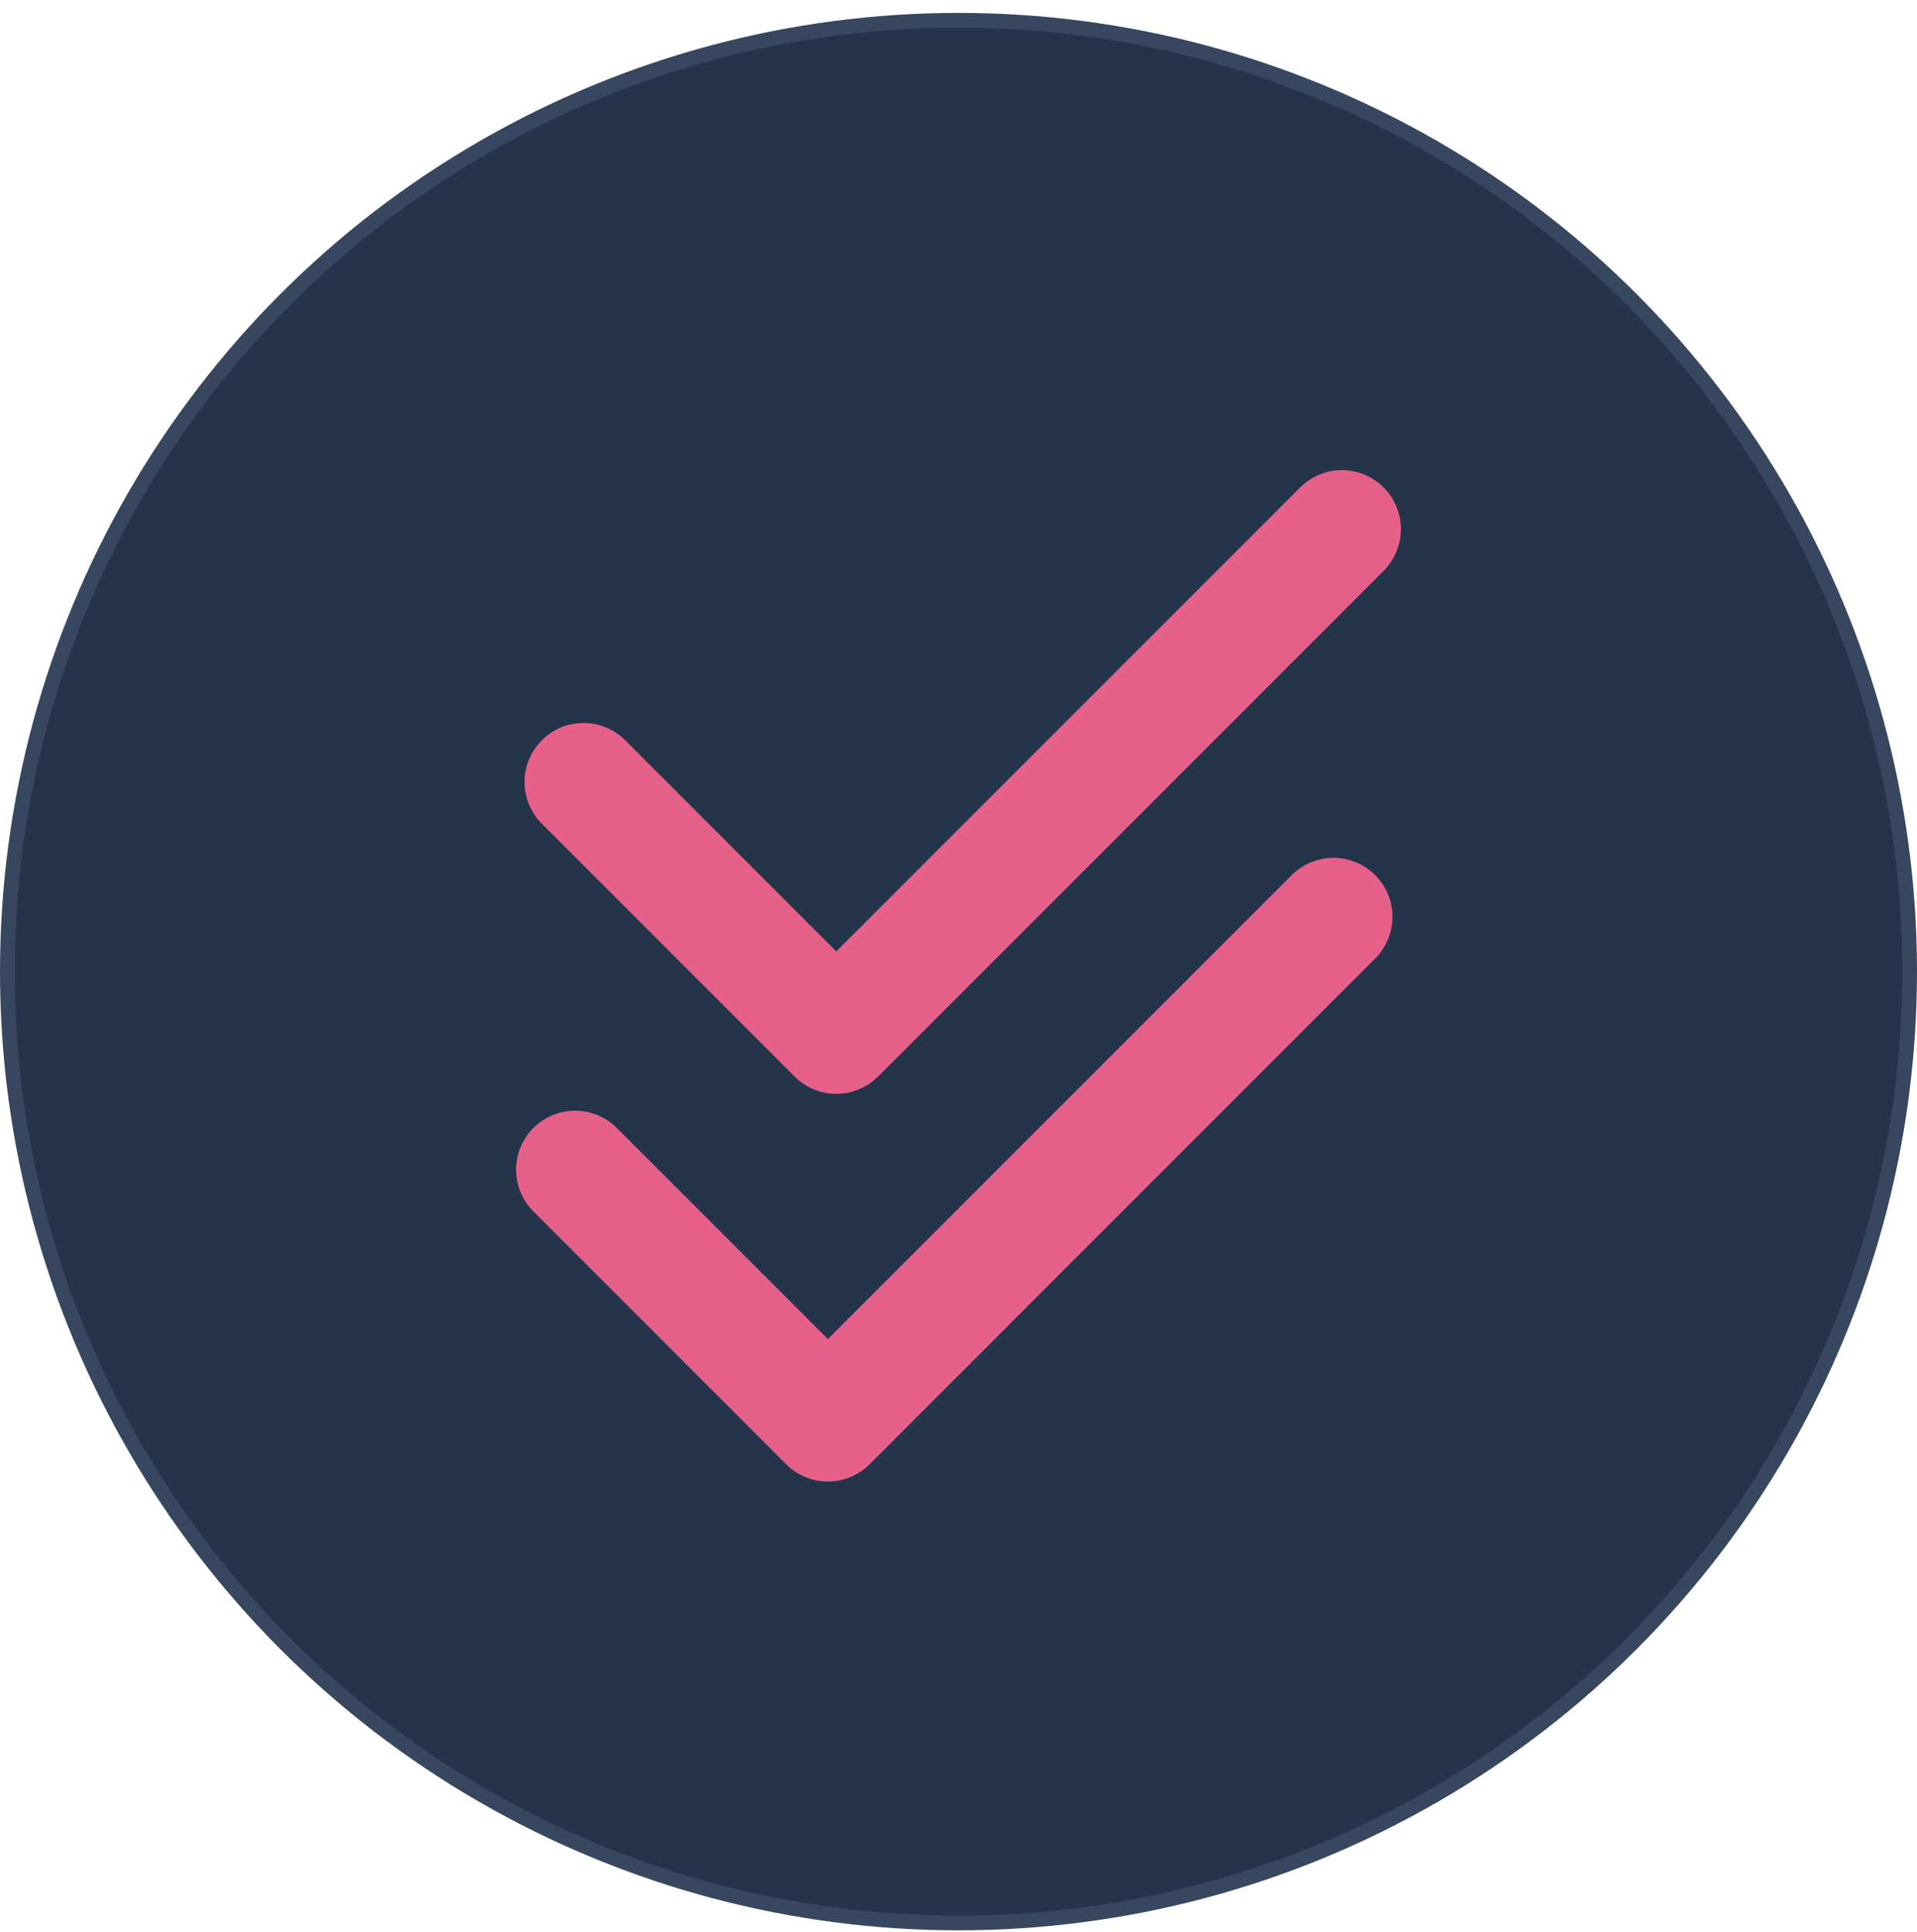 <svg width="130" height="131" viewBox="0 0 130 131" fill="none" xmlns="http://www.w3.org/2000/svg">
  <circle cx="65" cy="65.875" r="64.5" fill="#24344B" stroke="#374760" />
  <path d="M39.571 53.018L56.714 70.161L91 35.875" stroke="#E66189" stroke-width="8"
    stroke-linecap="round" stroke-linejoin="round" />
  <path d="M39 79.304L56.143 96.447L90.428 62.161" stroke="#E66189" stroke-width="8"
    stroke-linecap="round" stroke-linejoin="round" />
</svg>
  